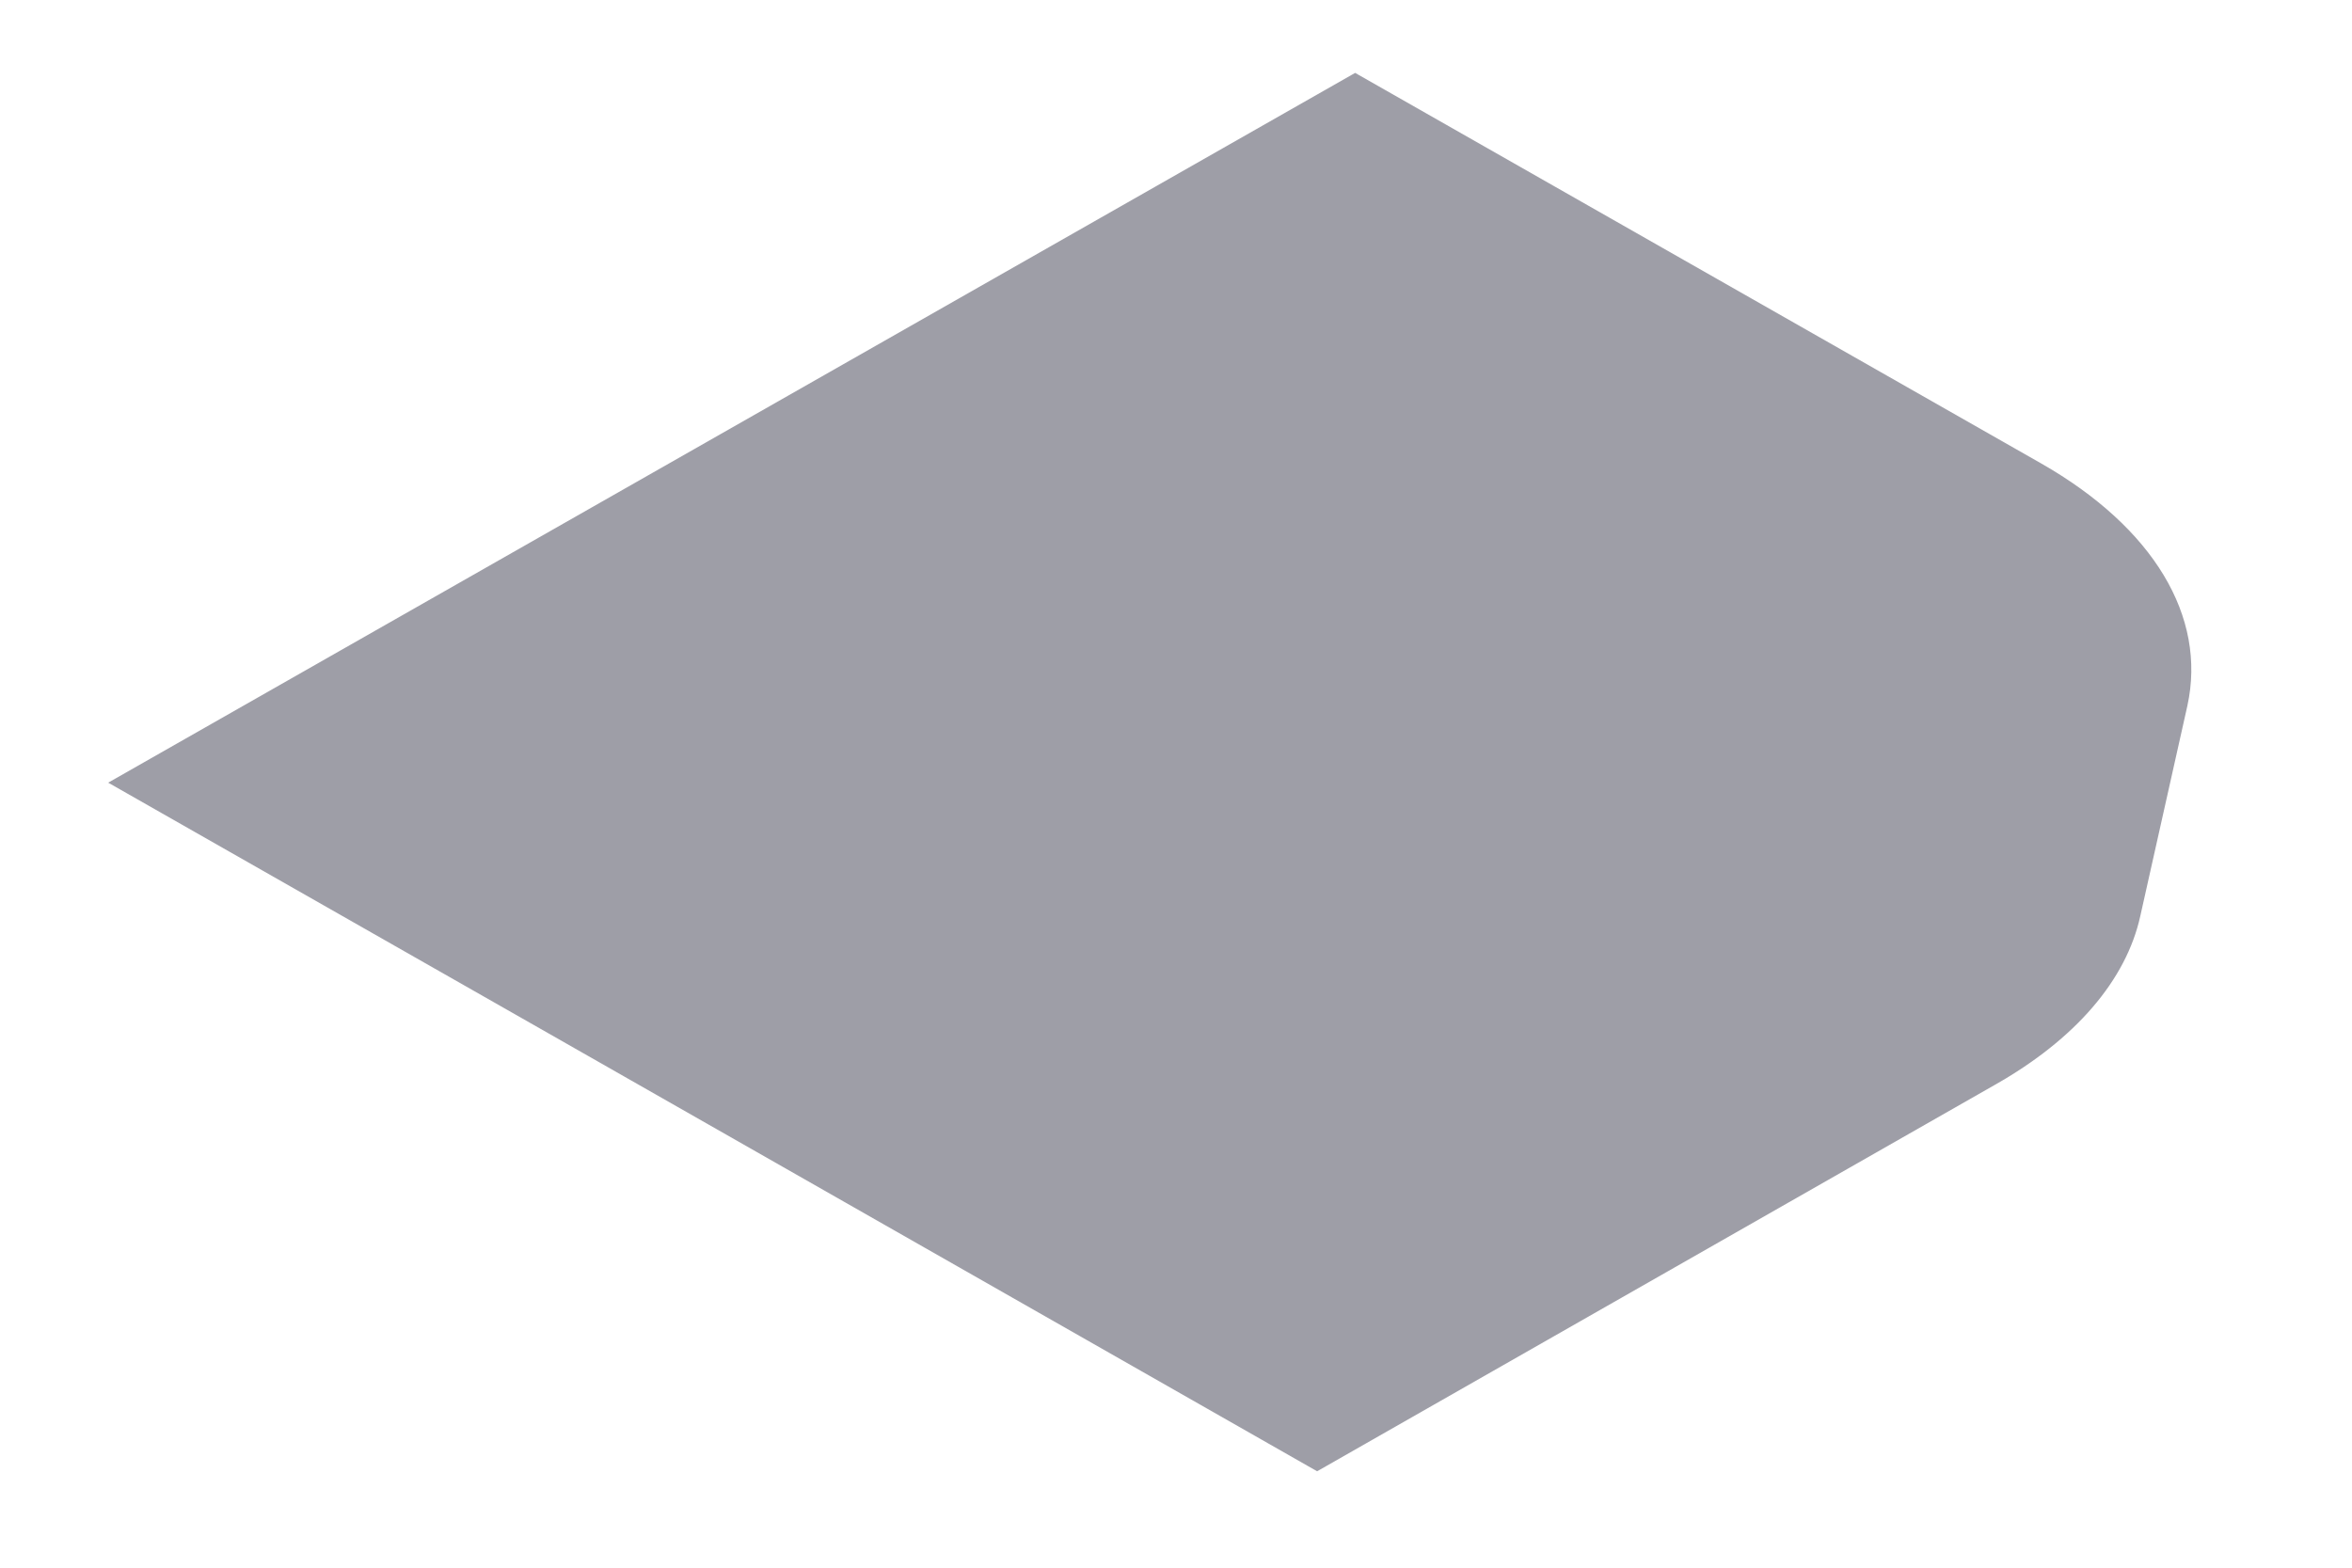 <svg width="6" height="4" viewBox="0 0 6 4" fill="none" xmlns="http://www.w3.org/2000/svg">
<path d="M1.377 2.624L0.276 1.997L3.457 0.186L5.208 1.183C5.493 1.346 5.63 1.573 5.58 1.801L5.46 2.337C5.424 2.501 5.294 2.652 5.089 2.768L3.36 3.754L1.377 2.624Z" fill="#9E9EA7"/>
</svg>
